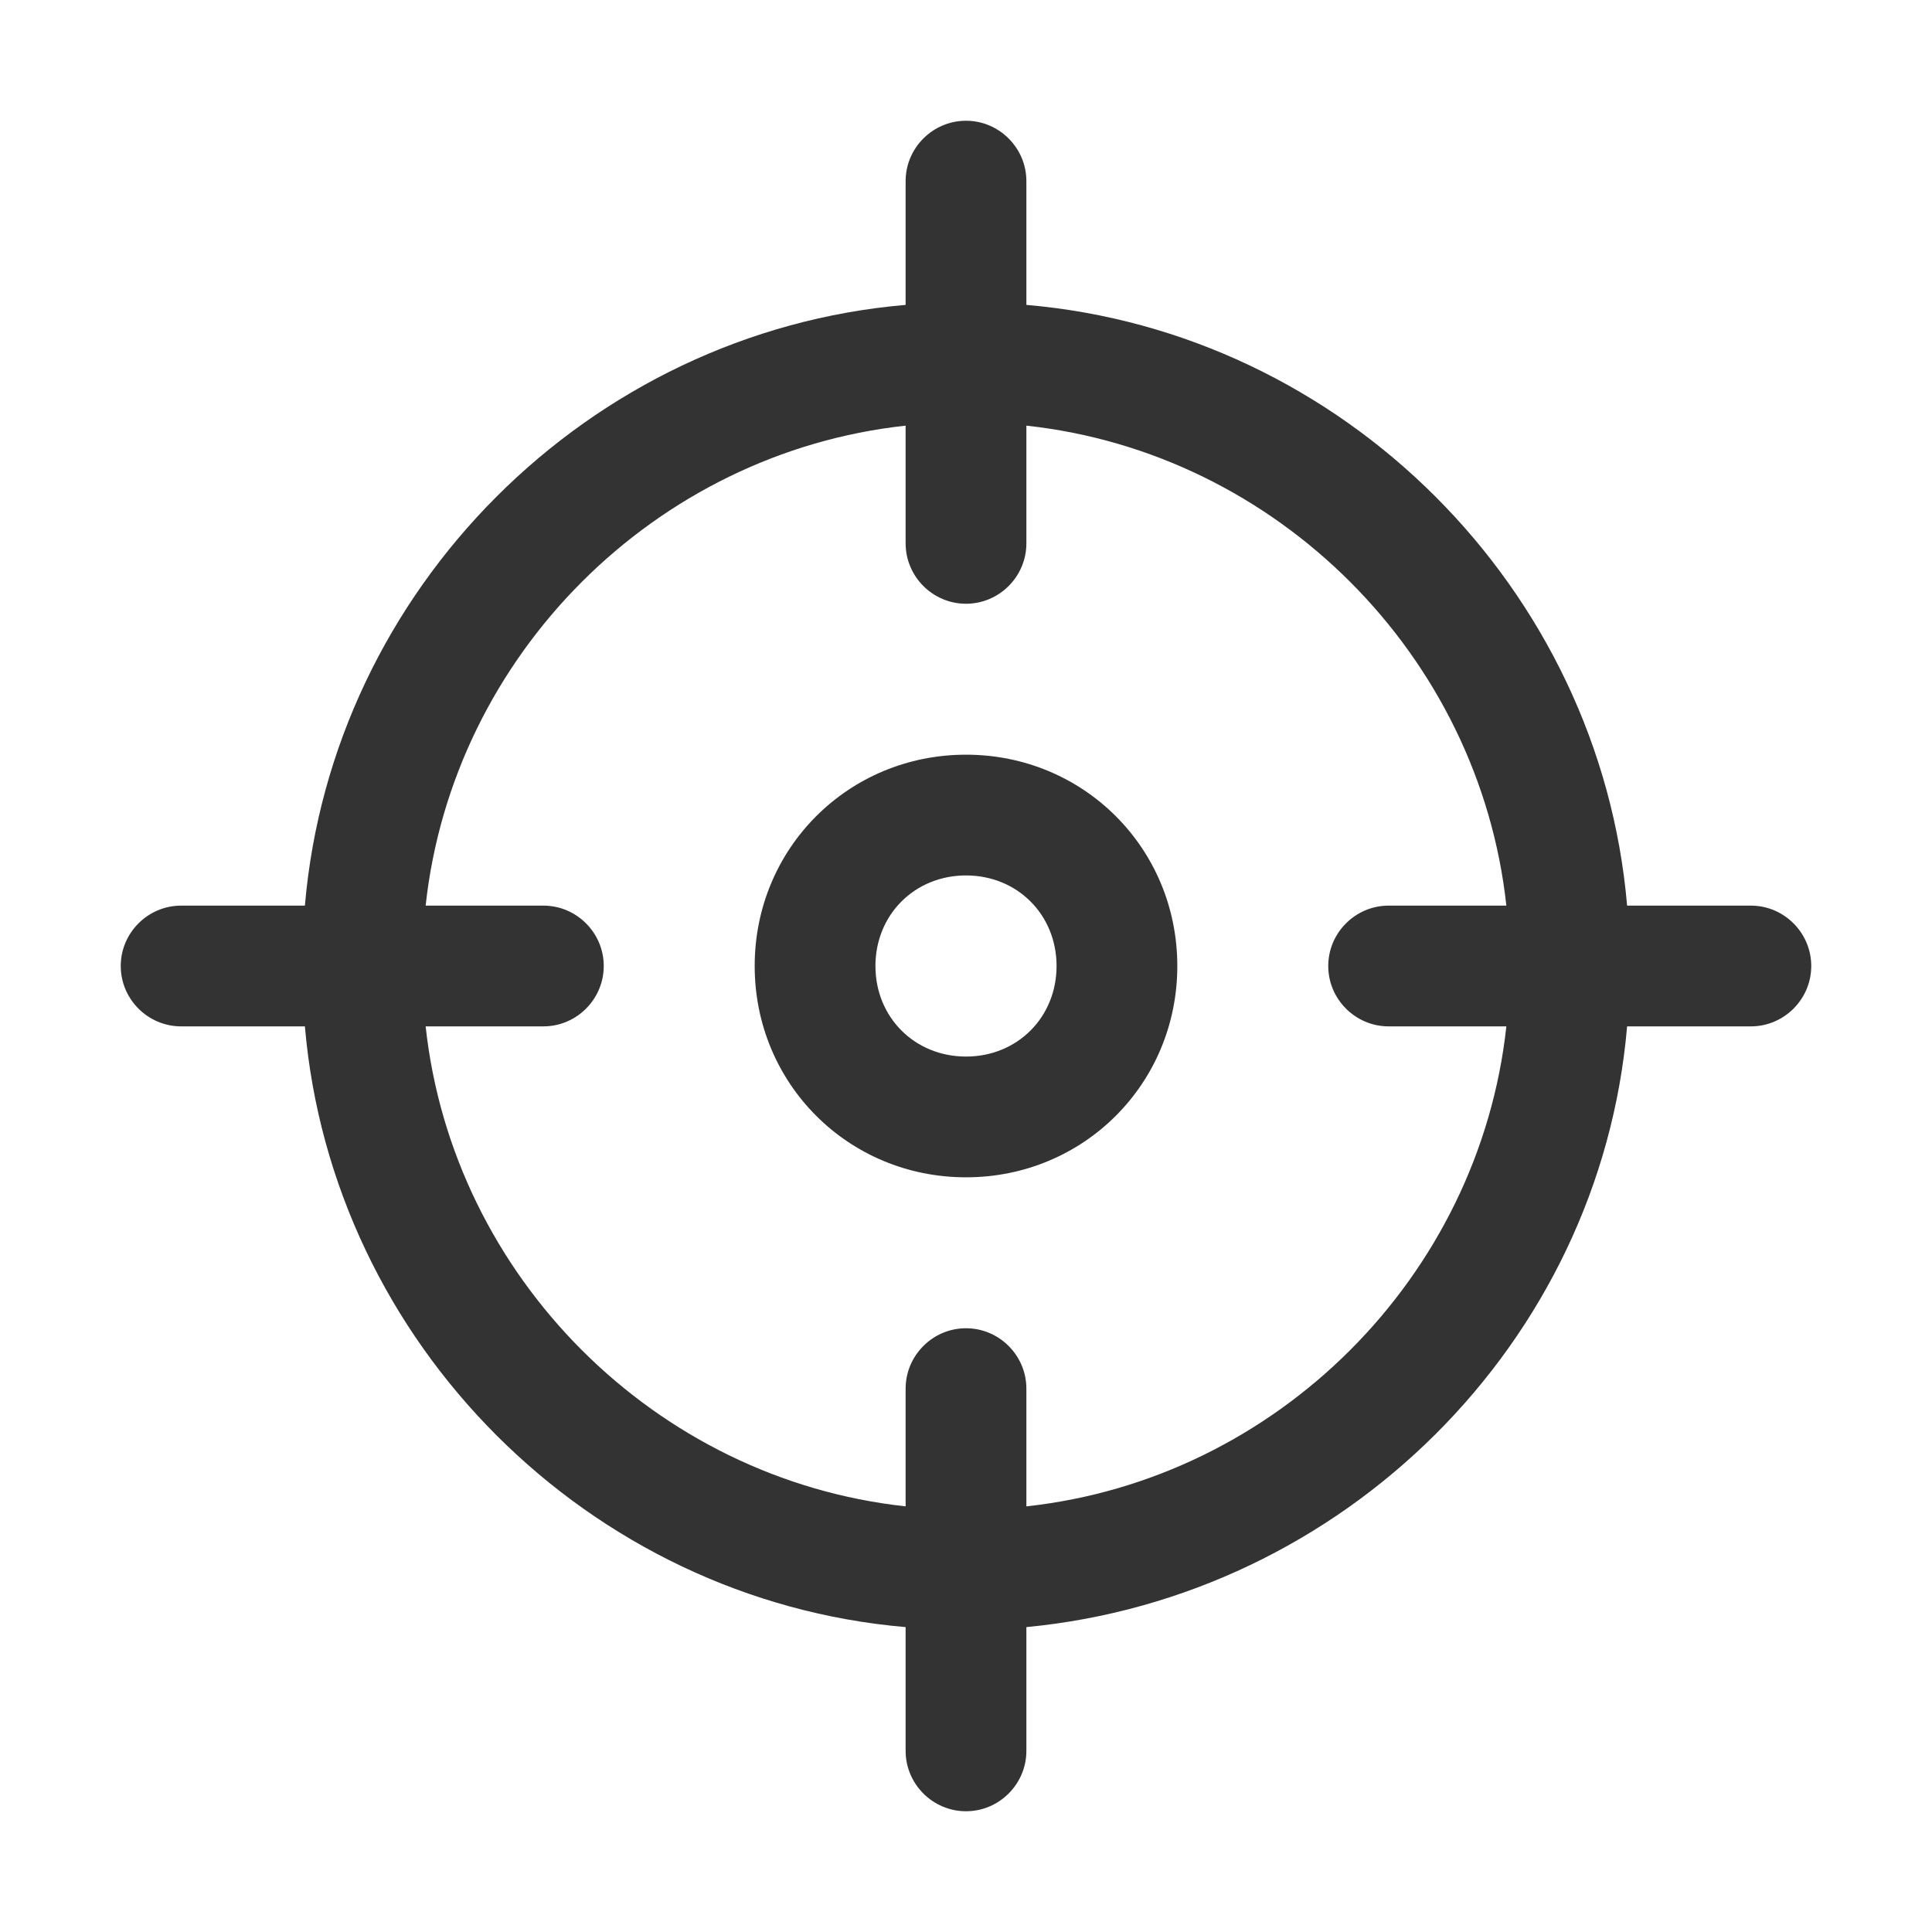 <?xml version="1.0" standalone="no"?><!DOCTYPE svg PUBLIC "-//W3C//DTD SVG 1.1//EN" "http://www.w3.org/Graphics/SVG/1.1/DTD/svg11.dtd"><svg t="1747049319779" class="icon" viewBox="0 0 1024 1024" version="1.1" xmlns="http://www.w3.org/2000/svg" p-id="2439" xmlns:xlink="http://www.w3.org/1999/xlink" width="200" height="200"><path d="M512 400c-62.4 0-112 49.6-112 112s49.6 112 112 112 112-49.6 112-112-49.6-112-112-112z m0 160c-27.2 0-48-20.8-48-48s20.8-48 48-48 48 20.8 48 48-20.8 48-48 48z" fill="#333333" p-id="2440"></path><path d="M928 480h-65.6C848 312 712 176 544 161.6V96c0-17.6-14.4-32-32-32s-32 14.4-32 32v65.6C312 176 176 312 161.6 480H96c-17.6 0-32 14.4-32 32s14.4 32 32 32h65.6C176 712 312 848 480 862.4V928c0 17.6 14.4 32 32 32s32-14.4 32-32v-65.6c168-16 304-150.4 318.4-318.4H928c17.6 0 32-14.4 32-32s-14.4-32-32-32zM544 798.4V736c0-17.6-14.4-32-32-32s-32 14.4-32 32v62.4C347.2 784 240 676.8 225.6 544H288c17.6 0 32-14.4 32-32s-14.4-32-32-32h-62.4c14.4-132.8 121.6-240 254.4-254.4V288c0 17.6 14.4 32 32 32s32-14.4 32-32v-62.4c132.8 14.4 240 121.6 254.4 254.4H736c-17.6 0-32 14.4-32 32s14.4 32 32 32h62.4C784 676.8 676.8 784 544 798.4z" fill="#333333" p-id="2441"></path></svg>